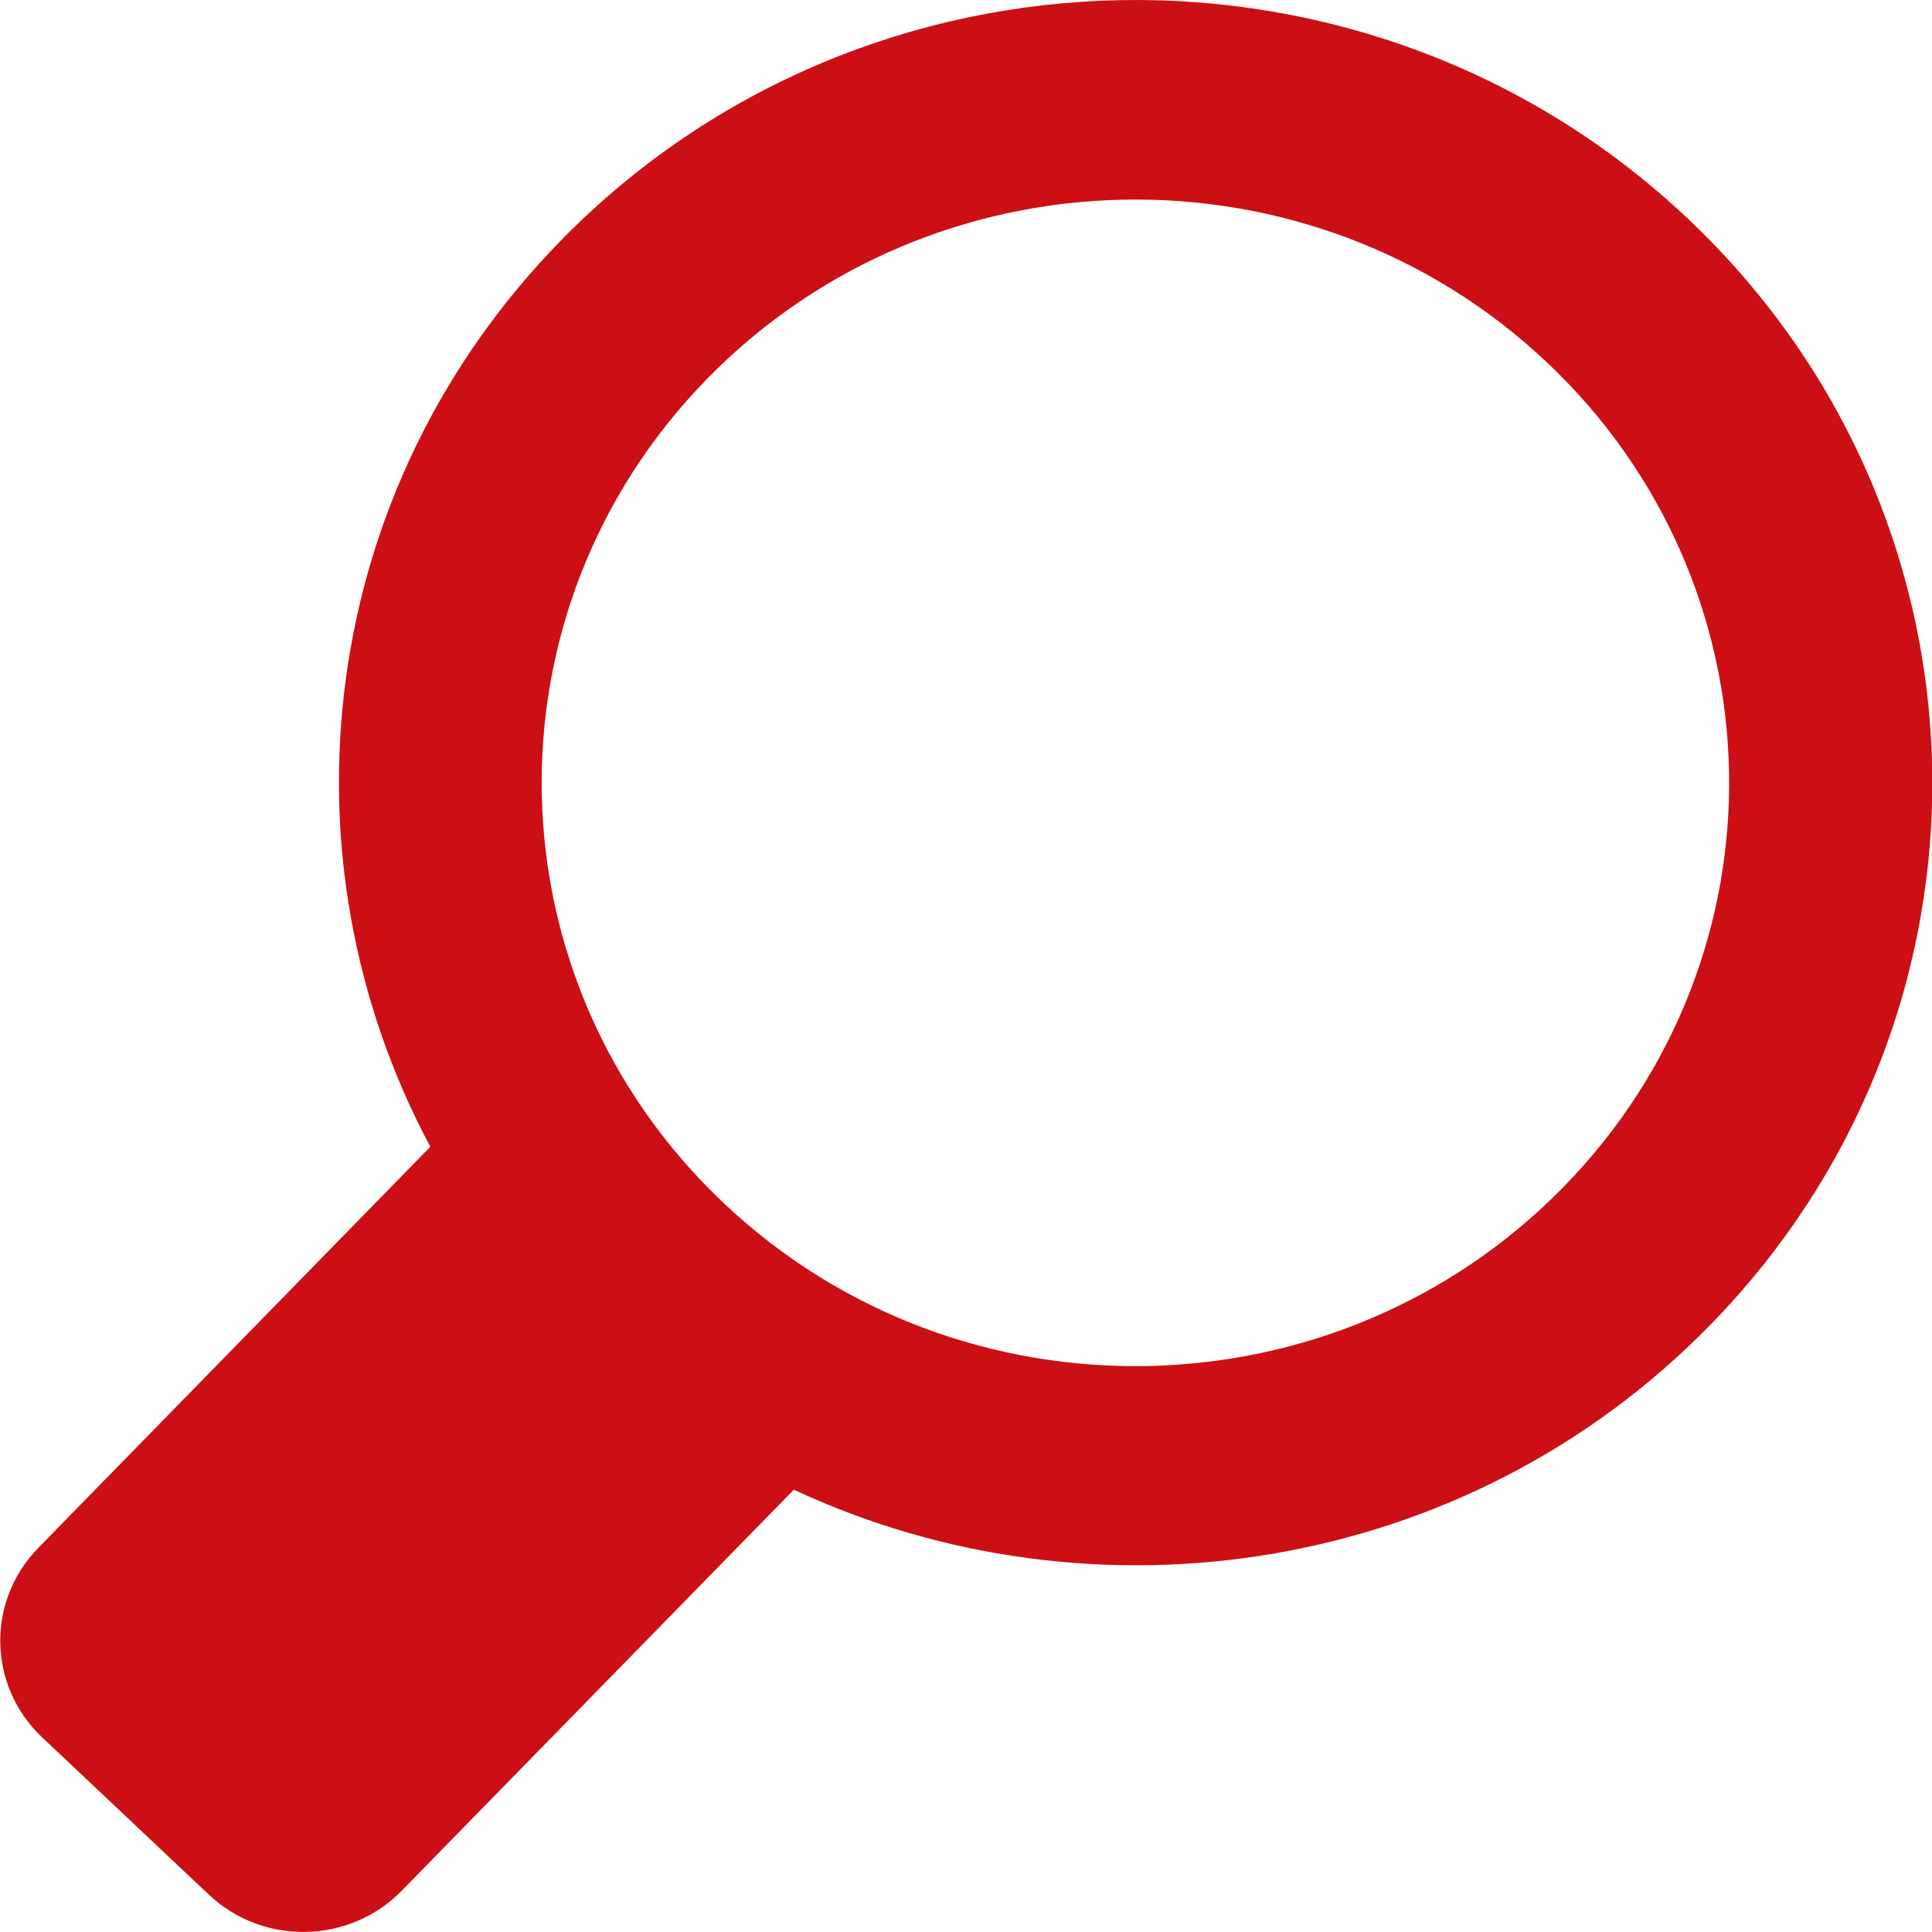 <svg width="16" height="16" viewBox="0 0 16 16" fill="none" xmlns="http://www.w3.org/2000/svg">
  <g clip-path="url(#clip0)">
    <path d="M3.564 9.497L0.317 12.819C-0.115 13.261 -0.101 13.963 0.349 14.388L1.729 15.69C2.179 16.115 2.894 16.1 3.326 15.659L6.574 12.337C9.069 13.501 12.144 13.039 14.162 10.974C16.688 8.392 16.603 4.287 13.974 1.807C11.346 -0.673 7.168 -0.59 4.644 1.993C2.624 4.058 2.279 7.095 3.564 9.497ZM5.856 3.137C7.737 1.213 10.85 1.151 12.809 2.999C14.768 4.847 14.83 7.906 12.949 9.829C11.068 11.754 7.956 11.815 5.997 9.967C4.038 8.119 3.976 5.061 5.856 3.137Z" fill="#CC0F14" />
  </g>
  <defs>
    <clipPath id="clip0">
      <rect width="16" height="16" fill="white" />
    </clipPath>
  </defs>
</svg>
